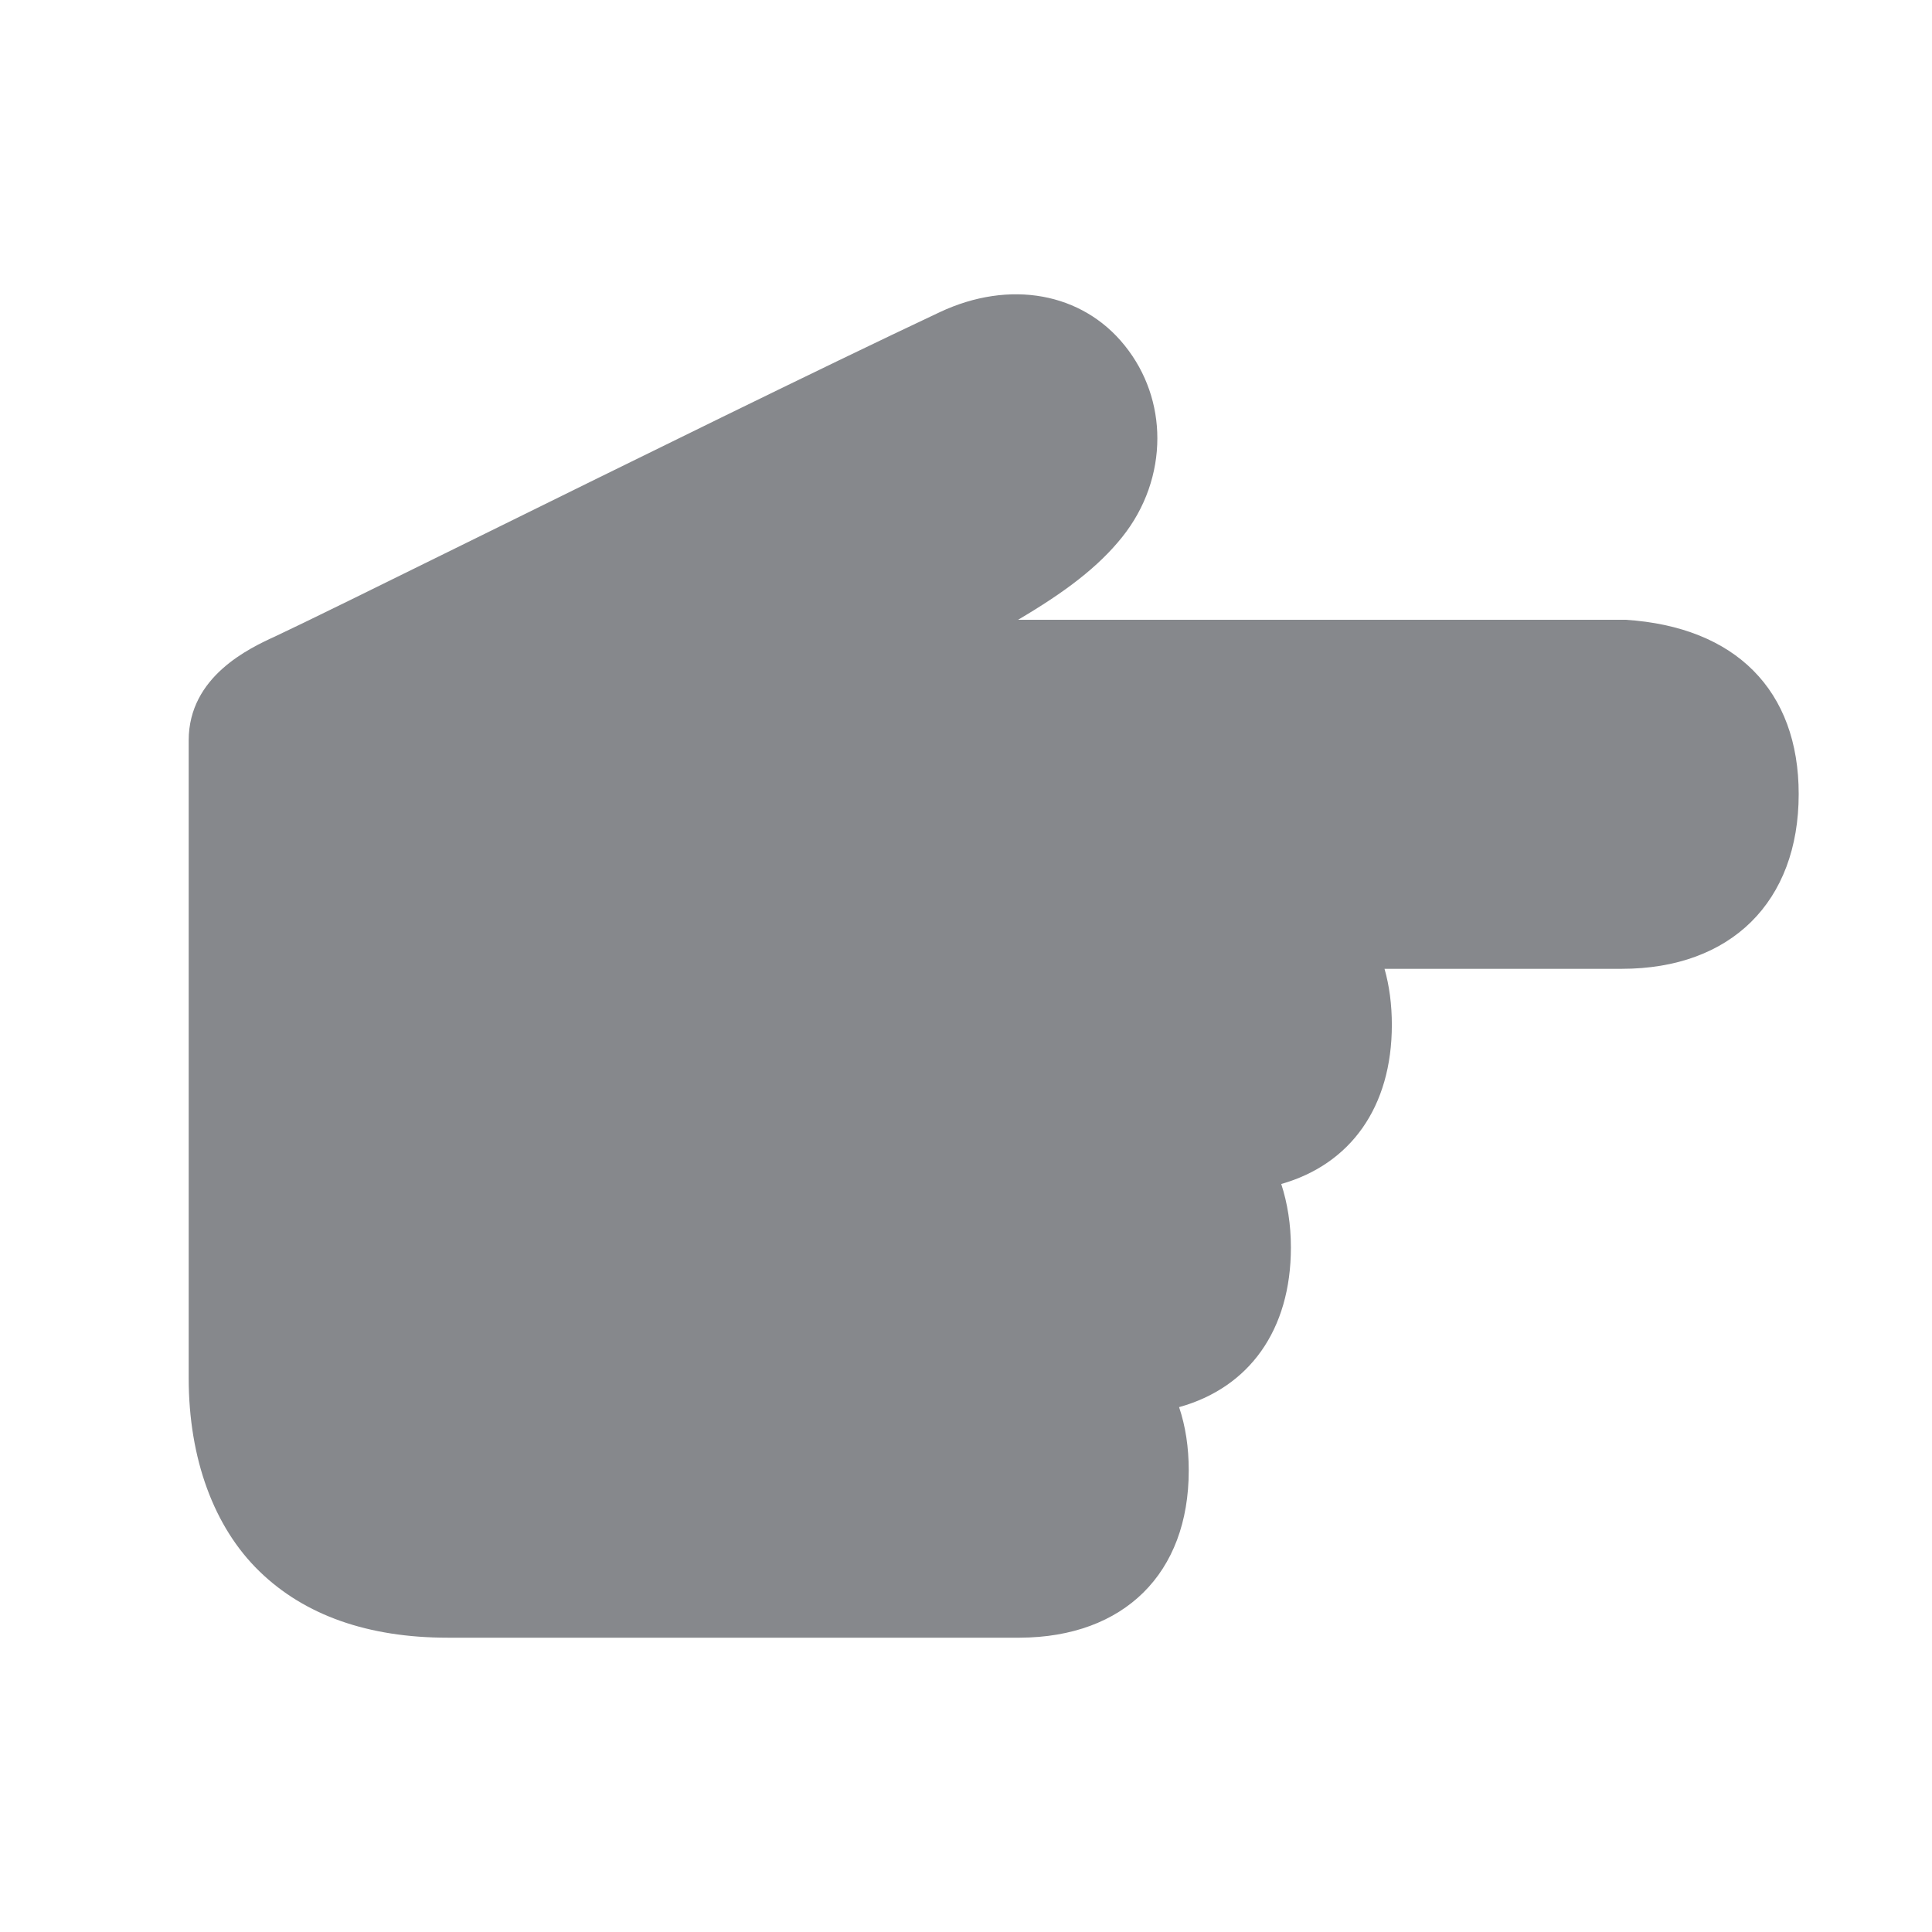 <svg width="24" height="24" viewBox="0 0 24 24" fill="none" xmlns="http://www.w3.org/2000/svg">
<path fill-rule="evenodd" clip-rule="evenodd" d="M14.767 18.267C14.767 17.979 14.727 17.717 14.647 17.48C15.518 17.238 16.036 16.523 16.036 15.497C16.036 15.21 15.993 14.944 15.916 14.708C16.778 14.463 17.29 13.751 17.29 12.731C17.29 12.48 17.259 12.246 17.199 12.035H20.147C21.502 12.035 22.344 11.203 22.344 9.864C22.344 8.576 21.561 7.787 20.193 7.699L12.647 7.699C13.233 7.354 13.643 7.043 13.939 6.673C14.232 6.308 14.377 5.872 14.377 5.445C14.377 5.035 14.243 4.63 13.973 4.294C13.444 3.633 12.541 3.47 11.674 3.878C10.203 4.57 7.838 5.736 5.937 6.673C4.754 7.257 3.729 7.761 3.422 7.904C3.098 8.052 2.344 8.403 2.344 9.197V17.119C2.344 18.119 2.657 18.971 3.223 19.52C3.786 20.067 4.575 20.344 5.562 20.344H12.669C13.964 20.338 14.767 19.546 14.767 18.267Z" fill="#86888C"/>
</svg>
